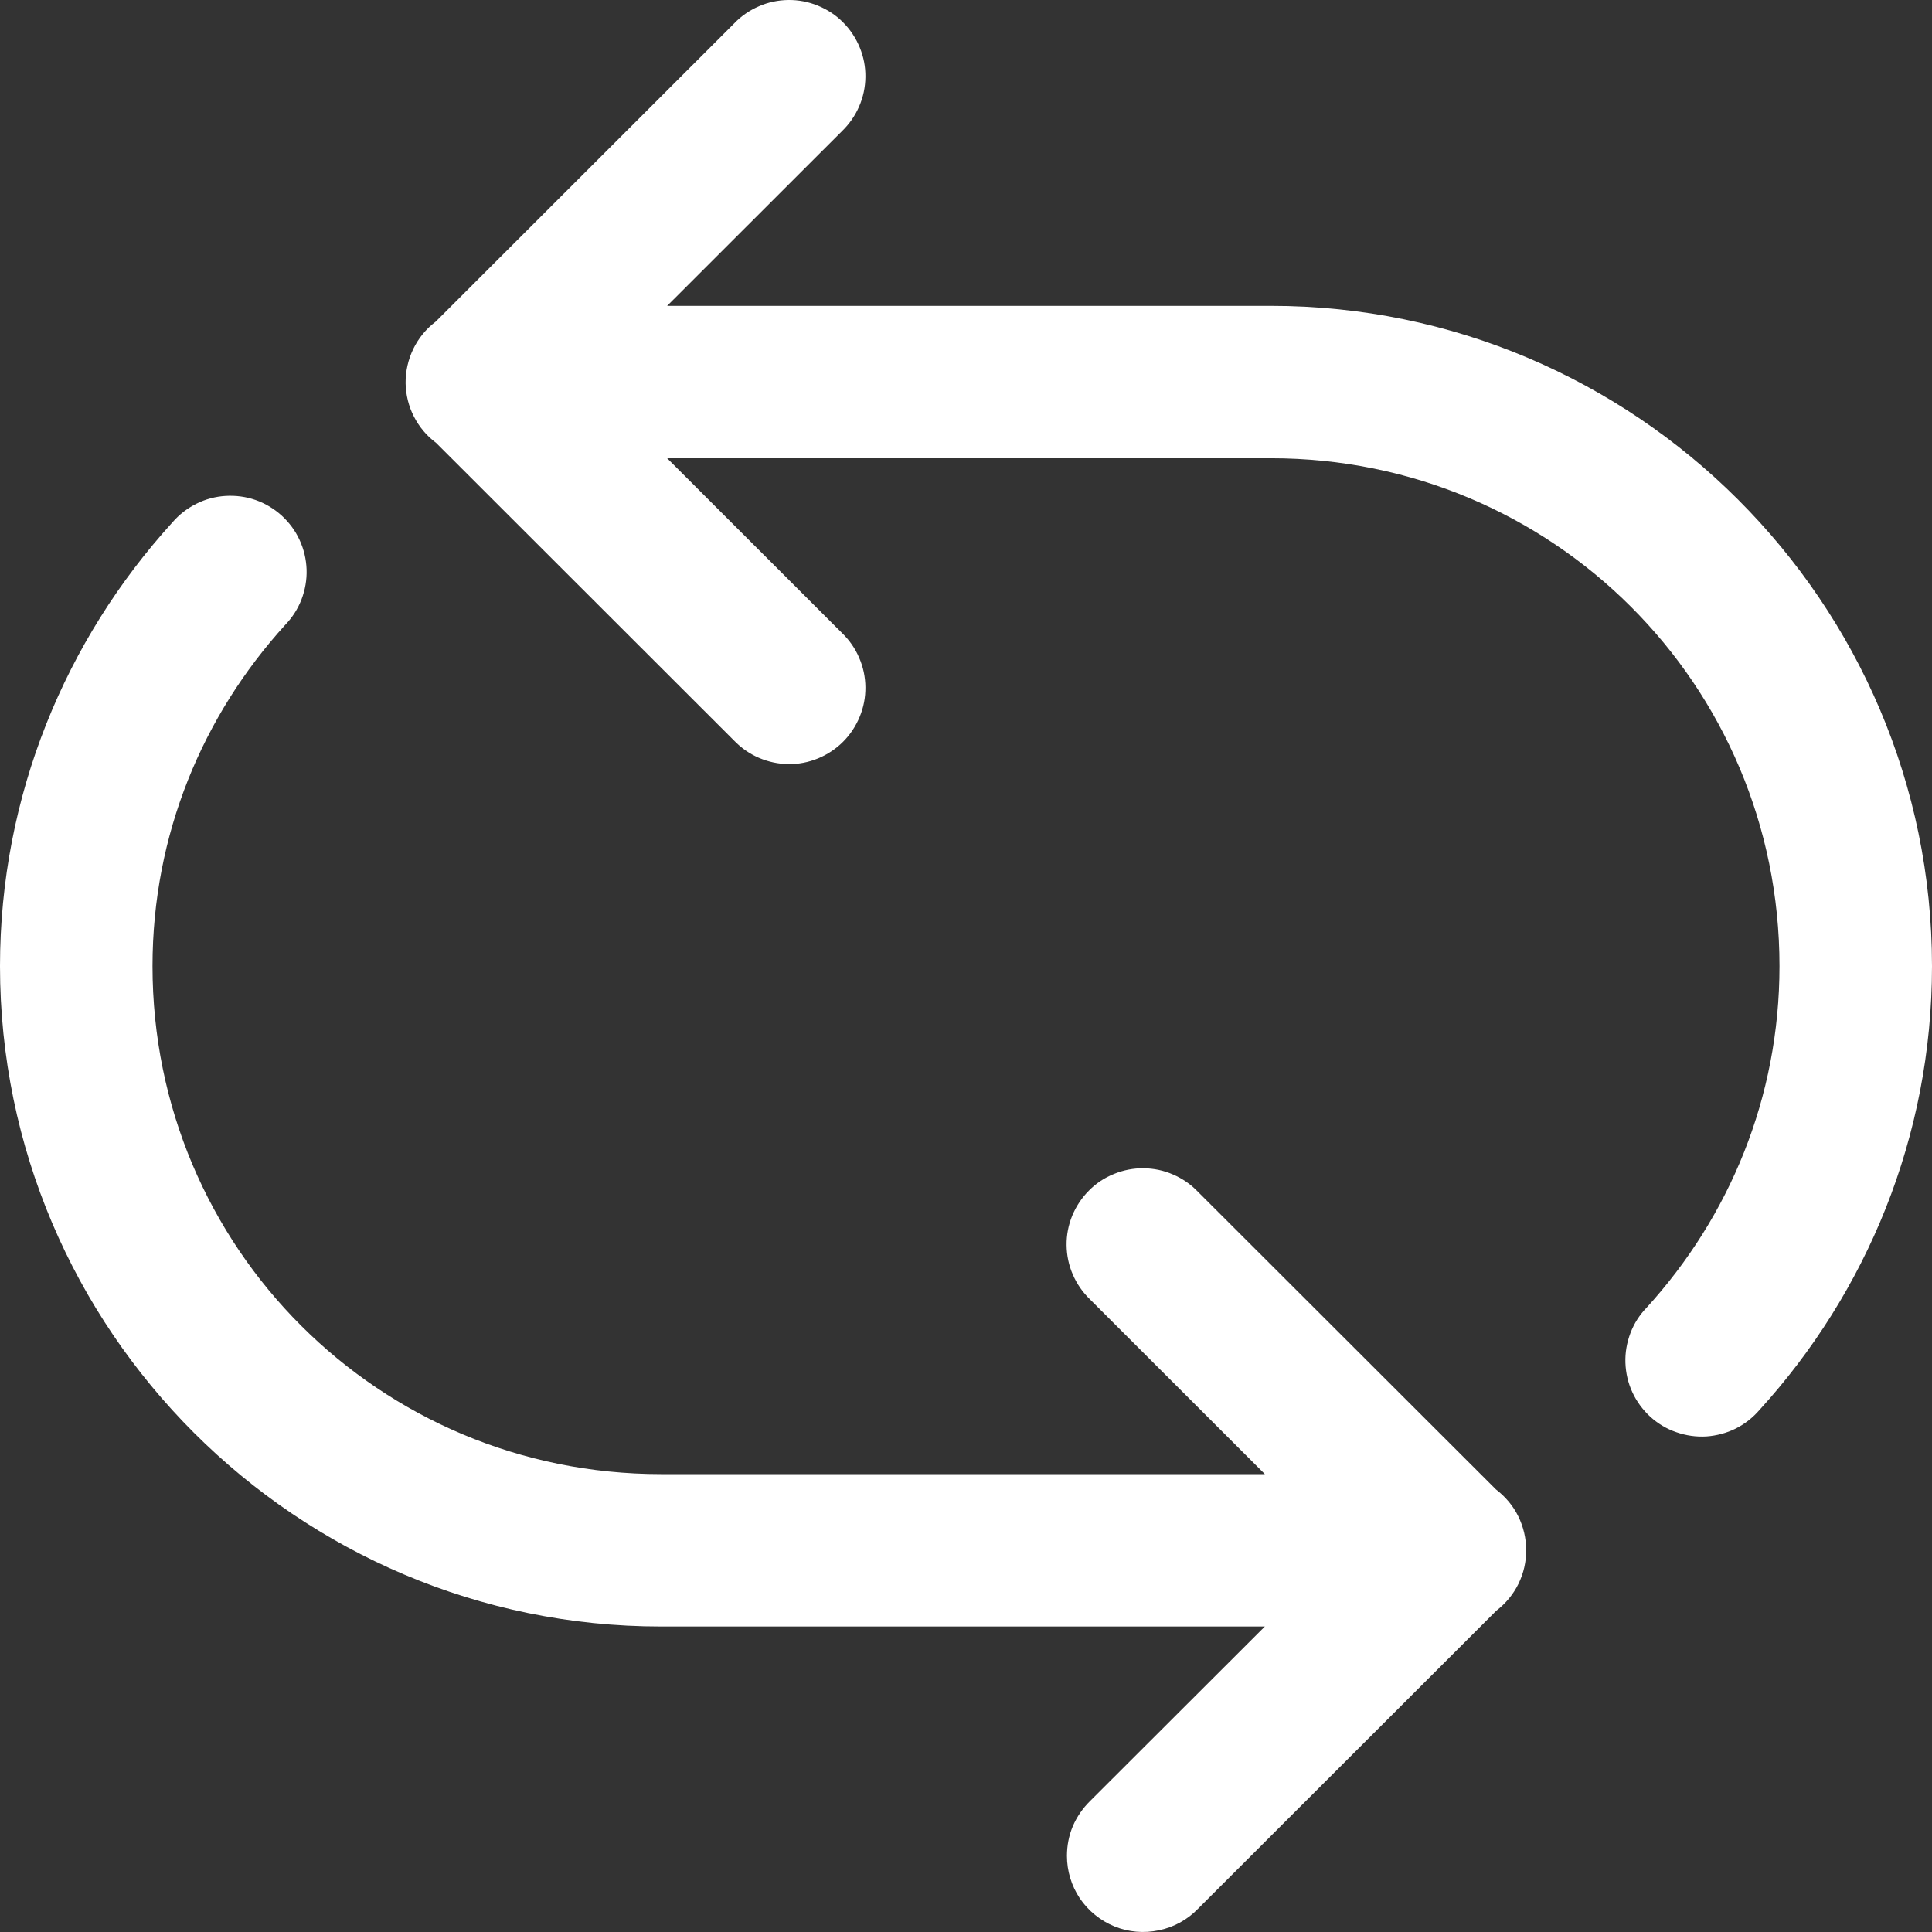 <svg width="16" height="16" viewBox="0 0 16 16" fill="none" xmlns="http://www.w3.org/2000/svg">
<rect x="0" y="0" width="16" height="16" fill="#333333" stroke="none"/>
<path d="M-3.49633e-07 8.001C-2.17951e-07 11.014 2.458 13.47 5.474 13.47L10.475 13.47L9.027 14.916C8.967 14.975 8.918 15.046 8.885 15.123C8.852 15.201 8.836 15.285 8.836 15.369C8.836 15.495 8.873 15.617 8.943 15.722C9.014 15.826 9.113 15.906 9.23 15.954C9.346 16.001 9.474 16.012 9.597 15.986C9.72 15.961 9.833 15.899 9.92 15.809L12.392 13.339C12.469 13.28 12.532 13.204 12.575 13.117C12.618 13.029 12.64 12.933 12.639 12.836C12.639 12.739 12.616 12.643 12.573 12.556C12.53 12.469 12.466 12.394 12.389 12.335L9.92 9.869C9.862 9.808 9.792 9.76 9.715 9.727C9.638 9.693 9.555 9.676 9.471 9.675C9.387 9.674 9.304 9.69 9.226 9.722C9.148 9.753 9.077 9.8 9.018 9.86C8.959 9.919 8.912 9.99 8.88 10.067C8.848 10.145 8.832 10.228 8.833 10.312C8.834 10.396 8.851 10.479 8.885 10.556C8.918 10.633 8.967 10.703 9.027 10.761L10.475 12.208L5.474 12.208C3.141 12.208 1.263 10.332 1.263 8.001C1.263 6.909 1.68 5.925 2.362 5.175C2.421 5.114 2.467 5.042 2.497 4.964C2.527 4.885 2.542 4.801 2.539 4.716C2.536 4.632 2.517 4.549 2.481 4.472C2.446 4.395 2.395 4.327 2.333 4.27C2.27 4.213 2.197 4.169 2.117 4.141C2.037 4.113 1.953 4.102 1.868 4.107C1.784 4.112 1.701 4.134 1.626 4.172C1.55 4.21 1.483 4.262 1.428 4.326C0.545 5.296 -4.11456e-07 6.587 -3.49633e-07 8.001ZM3.359 3.174C3.361 3.27 3.384 3.365 3.428 3.45C3.472 3.536 3.535 3.611 3.612 3.668L6.08 6.134C6.138 6.194 6.208 6.243 6.285 6.276C6.362 6.309 6.445 6.327 6.529 6.328C6.613 6.329 6.696 6.313 6.774 6.281C6.852 6.249 6.923 6.202 6.982 6.143C7.041 6.084 7.088 6.013 7.12 5.935C7.152 5.858 7.168 5.774 7.167 5.69C7.166 5.607 7.149 5.524 7.115 5.447C7.082 5.369 7.033 5.3 6.973 5.242L5.525 3.795L10.526 3.795C12.859 3.795 14.737 5.671 14.737 8.001C14.737 9.093 14.32 10.078 13.638 10.828C13.579 10.888 13.533 10.96 13.503 11.039C13.473 11.118 13.458 11.202 13.461 11.286C13.464 11.371 13.483 11.454 13.519 11.531C13.554 11.607 13.605 11.676 13.667 11.733C13.73 11.79 13.803 11.834 13.883 11.861C13.963 11.889 14.047 11.901 14.132 11.896C14.216 11.89 14.299 11.868 14.374 11.831C14.45 11.793 14.517 11.74 14.572 11.676C15.455 10.707 16 9.416 16 8.001C16 4.989 13.542 2.533 10.526 2.533L5.525 2.533L6.973 1.086C7.033 1.028 7.082 0.958 7.115 0.881C7.149 0.804 7.166 0.721 7.167 0.637C7.168 0.553 7.152 0.47 7.12 0.393C7.088 0.315 7.041 0.244 6.982 0.185C6.923 0.125 6.852 0.079 6.774 0.047C6.696 0.015 6.613 -0.001 6.529 3.21395e-05C6.445 0.001 6.362 0.018 6.285 0.052C6.208 0.085 6.138 0.133 6.08 0.194L3.608 2.664C3.529 2.723 3.466 2.801 3.423 2.889C3.38 2.978 3.358 3.075 3.359 3.174Z" fill="white"/>
</svg>
